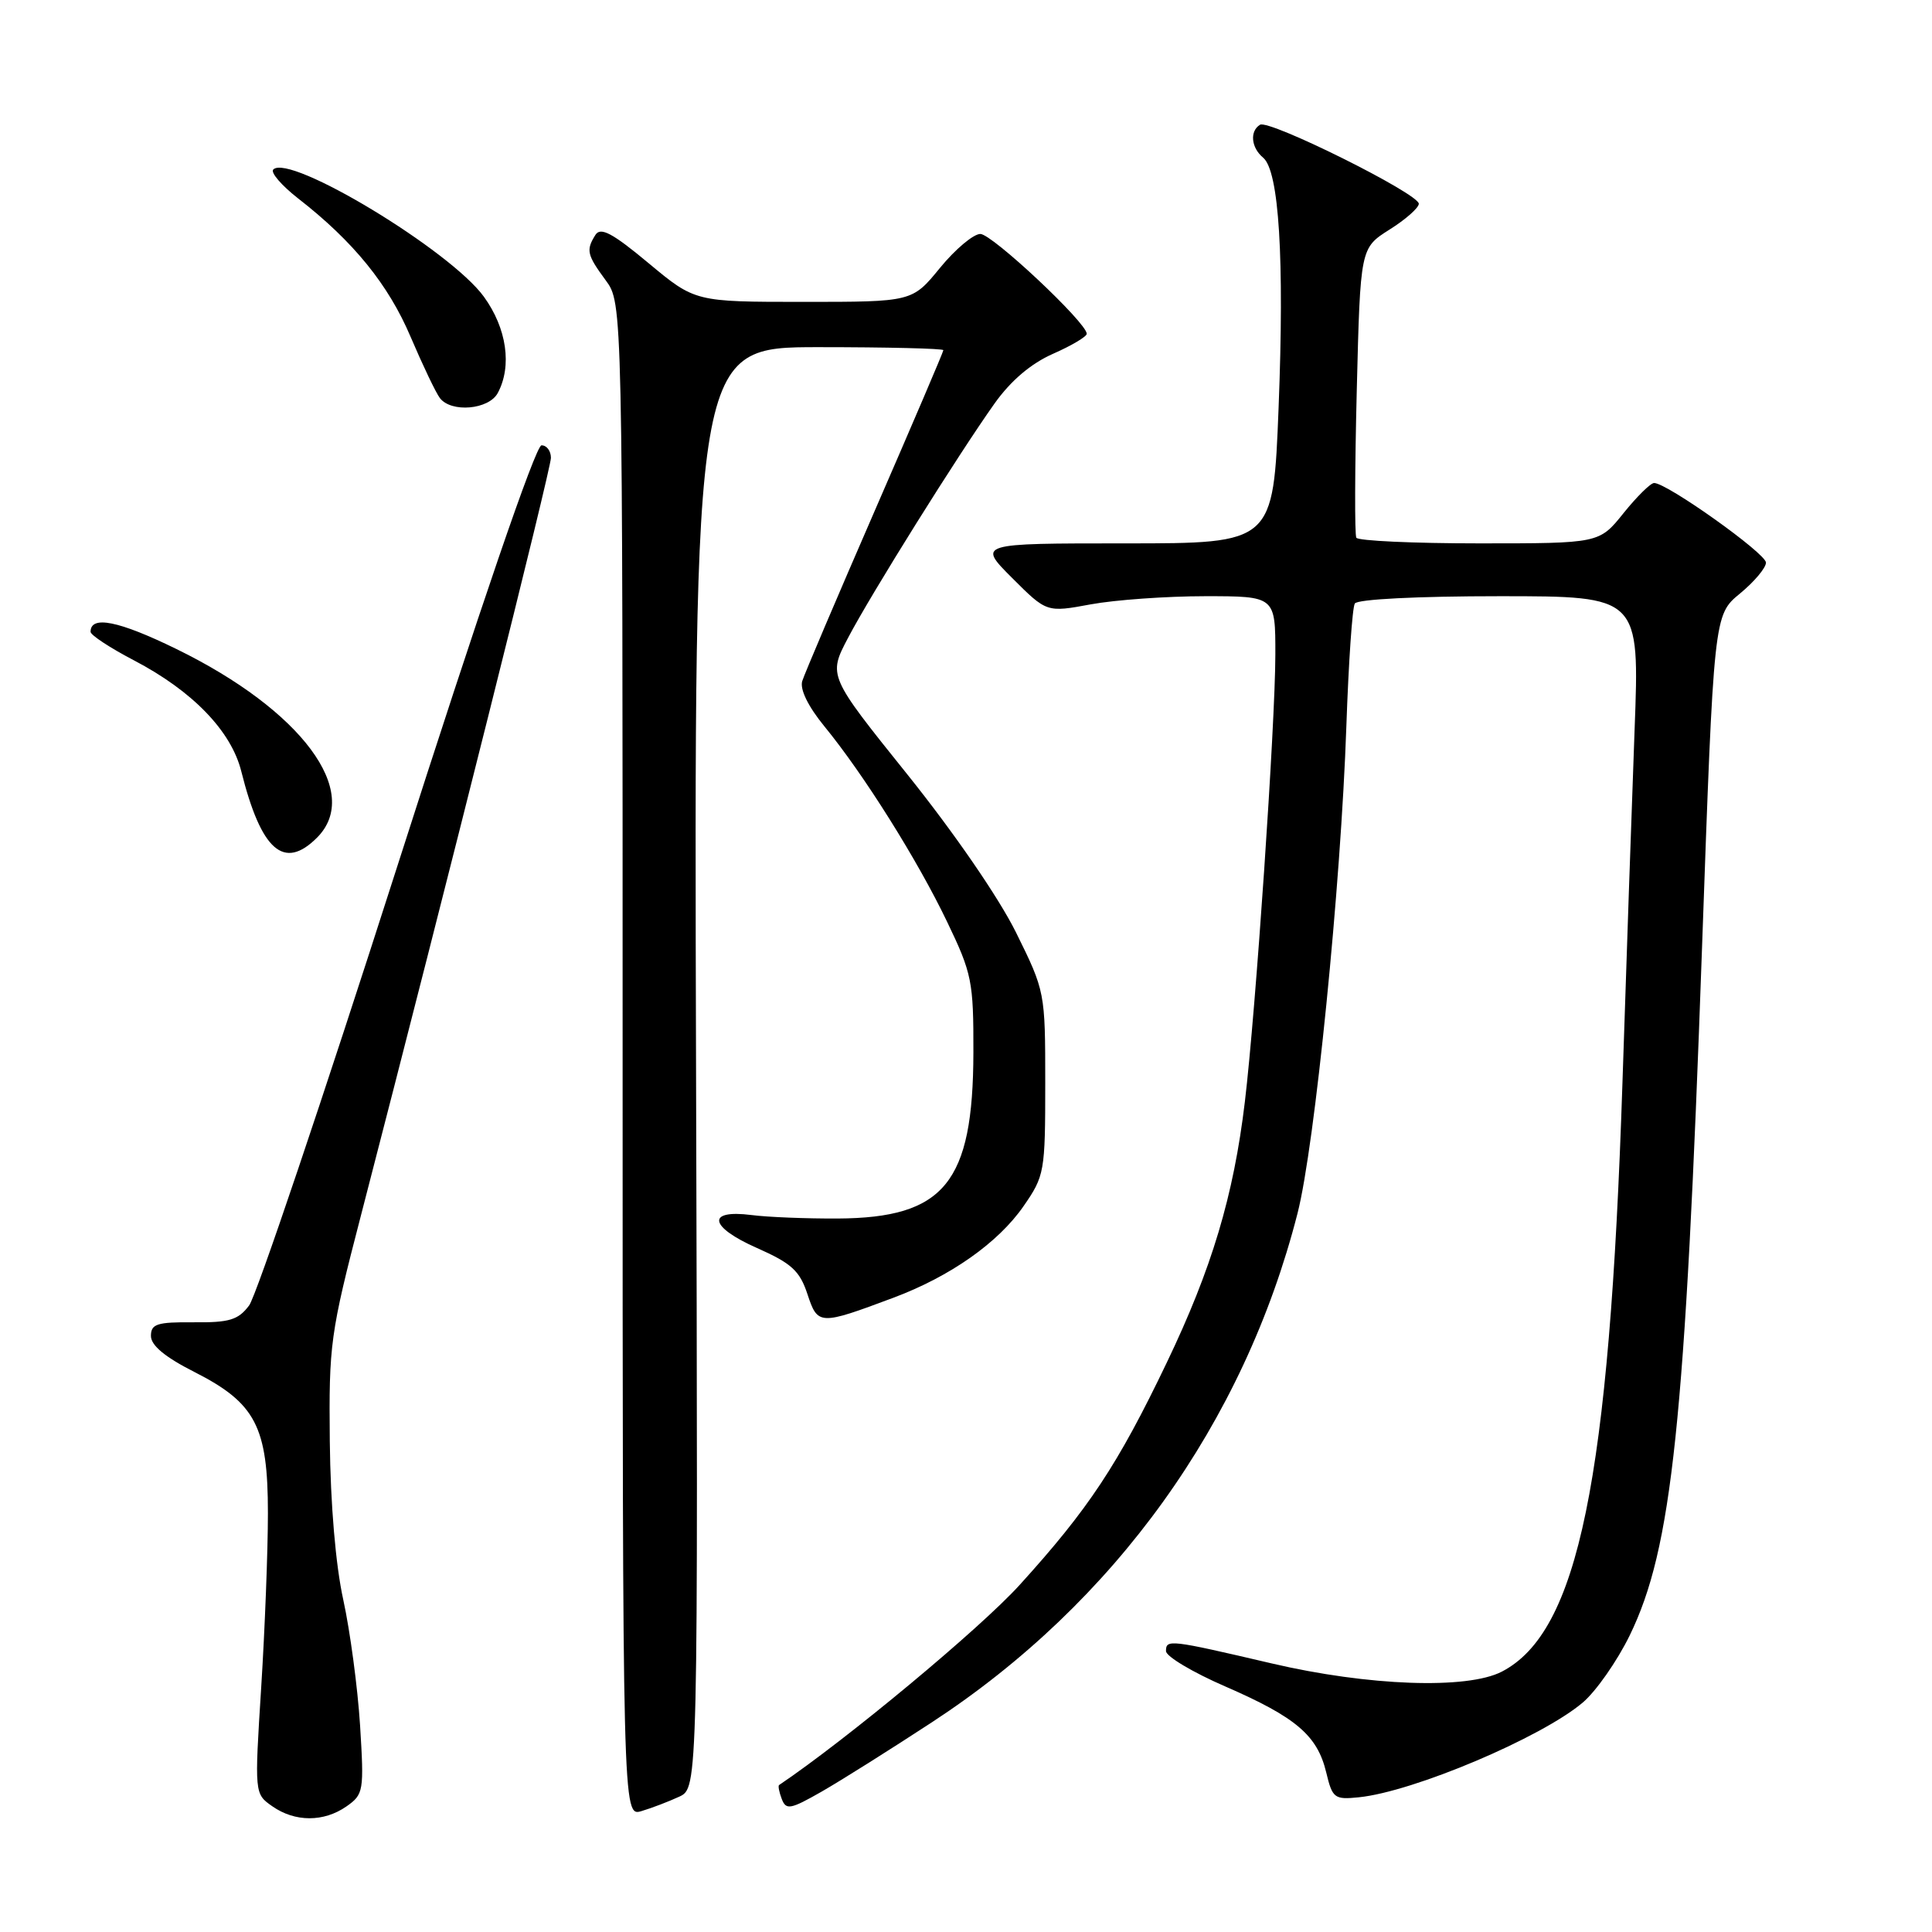 <?xml version="1.0" encoding="UTF-8" standalone="no"?>
<!DOCTYPE svg PUBLIC "-//W3C//DTD SVG 1.1//EN" "http://www.w3.org/Graphics/SVG/1.1/DTD/svg11.dtd" >
<svg xmlns="http://www.w3.org/2000/svg" xmlns:xlink="http://www.w3.org/1999/xlink" version="1.1" viewBox="0 0 256 256">
 <g >
 <path fill="currentColor"
d=" M 45.92 239.35 C 48.18 237.76 48.25 237.33 47.71 228.60 C 47.39 223.59 46.39 216.12 45.49 212.00 C 44.47 207.38 43.79 199.32 43.70 191.00 C 43.57 178.12 43.75 176.75 47.84 161.00 C 59.30 116.80 73.00 62.15 73.00 60.67 C 73.00 59.75 72.44 59.00 71.75 59.01 C 70.98 59.01 63.63 80.47 52.62 114.86 C 42.78 145.57 33.96 171.73 33.01 172.98 C 31.57 174.90 30.39 175.26 25.65 175.21 C 20.80 175.17 20.00 175.43 20.00 177.02 C 20.00 178.27 21.86 179.82 25.75 181.79 C 33.87 185.91 35.50 189.03 35.50 200.50 C 35.50 205.45 35.10 215.84 34.61 223.59 C 33.72 237.69 33.72 237.69 36.08 239.34 C 39.09 241.45 42.90 241.46 45.92 239.35 Z  M 90.00 238.07 C 92.50 236.91 92.50 236.91 92.23 141.45 C 91.96 46.00 91.96 46.00 108.48 46.00 C 117.57 46.00 125.00 46.18 125.00 46.40 C 125.00 46.62 120.91 56.18 115.92 67.65 C 110.93 79.12 106.60 89.29 106.30 90.25 C 105.97 91.34 107.08 93.61 109.24 96.25 C 114.46 102.62 121.59 113.98 125.51 122.17 C 128.79 129.00 129.00 130.05 128.98 139.47 C 128.94 156.73 125.14 161.38 111.00 161.46 C 106.88 161.48 101.74 161.28 99.59 161.00 C 93.56 160.23 93.94 162.56 100.31 165.37 C 104.89 167.40 105.97 168.39 106.99 171.48 C 108.36 175.62 108.57 175.63 118.40 171.95 C 125.91 169.14 132.27 164.67 135.62 159.83 C 138.41 155.81 138.50 155.28 138.50 143.53 C 138.50 131.46 138.48 131.36 134.63 123.56 C 132.34 118.94 126.44 110.36 120.24 102.63 C 109.73 89.54 109.73 89.54 112.37 84.52 C 115.42 78.70 127.00 60.19 131.78 53.47 C 133.93 50.45 136.59 48.18 139.53 46.88 C 141.99 45.80 144.00 44.60 144.00 44.23 C 144.00 42.77 131.46 31.00 129.90 31.00 C 128.99 31.00 126.58 33.02 124.55 35.50 C 120.87 40.00 120.87 40.00 106.48 40.00 C 92.10 40.00 92.10 40.00 85.94 34.87 C 81.14 30.87 79.58 30.05 78.90 31.12 C 77.63 33.14 77.77 33.76 80.25 37.13 C 82.50 40.17 82.50 40.17 82.50 140.44 C 82.50 240.72 82.50 240.72 85.00 239.98 C 86.38 239.57 88.62 238.71 90.00 238.07 Z  M 123.50 228.20 C 147.73 212.35 164.83 188.54 171.93 160.77 C 174.22 151.83 177.68 117.30 178.40 96.22 C 178.69 87.81 179.19 80.50 179.52 79.97 C 179.87 79.40 187.81 79.00 198.69 79.00 C 217.26 79.00 217.26 79.00 216.59 96.75 C 216.23 106.51 215.50 127.59 214.98 143.58 C 213.25 196.21 209.13 216.26 199.00 221.50 C 194.41 223.88 181.32 223.41 168.50 220.41 C 154.97 217.25 154.50 217.19 154.50 218.78 C 154.50 219.48 158.05 221.60 162.39 223.48 C 171.73 227.55 174.55 229.94 175.73 234.85 C 176.55 238.28 176.82 238.48 180.05 238.15 C 187.28 237.42 204.23 230.25 209.72 225.60 C 211.49 224.10 214.29 220.09 215.95 216.69 C 221.56 205.16 223.30 188.62 225.53 125.50 C 227.09 81.50 227.09 81.50 230.55 78.65 C 232.45 77.09 234.00 75.24 234.00 74.55 C 234.00 73.33 220.89 64.00 219.18 64.00 C 218.71 64.00 216.89 65.80 215.12 68.00 C 211.91 72.00 211.91 72.00 196.01 72.00 C 187.27 72.00 179.94 71.66 179.72 71.25 C 179.49 70.84 179.52 62.03 179.78 51.68 C 180.25 32.87 180.25 32.87 184.12 30.42 C 186.26 29.08 188.00 27.53 188.00 27.00 C 188.00 25.66 168.15 15.79 166.96 16.53 C 165.57 17.38 165.78 19.57 167.37 20.89 C 169.48 22.65 170.20 34.22 169.42 54.03 C 168.71 72.00 168.71 72.00 149.12 72.00 C 129.53 72.00 129.53 72.00 134.11 76.58 C 138.69 81.16 138.69 81.16 144.53 80.08 C 147.74 79.49 154.56 79.00 159.68 79.00 C 169.00 79.00 169.00 79.00 168.99 86.75 C 168.98 95.98 166.39 133.99 164.95 146.00 C 163.46 158.46 160.57 168.11 154.59 180.58 C 148.12 194.09 144.23 199.96 135.12 210.00 C 129.90 215.76 112.19 230.49 103.23 236.53 C 103.08 236.63 103.24 237.47 103.59 238.38 C 104.16 239.87 104.74 239.76 108.87 237.40 C 111.42 235.94 118.00 231.80 123.50 228.20 Z  M 42.00 111.00 C 48.04 104.96 39.94 94.09 23.38 86.00 C 15.71 82.25 12.00 81.51 12.00 83.72 C 12.00 84.15 14.59 85.85 17.75 87.50 C 25.50 91.55 30.63 96.85 31.97 102.20 C 34.61 112.73 37.63 115.37 42.00 111.00 Z  M 65.96 52.07 C 67.87 48.50 67.15 43.50 64.12 39.32 C 59.67 33.18 38.36 20.30 36.21 22.46 C 35.82 22.85 37.30 24.57 39.50 26.29 C 46.83 31.99 51.47 37.71 54.41 44.64 C 56.02 48.41 57.76 52.06 58.29 52.75 C 59.80 54.72 64.78 54.28 65.96 52.07 Z "/>
</g>
</svg>